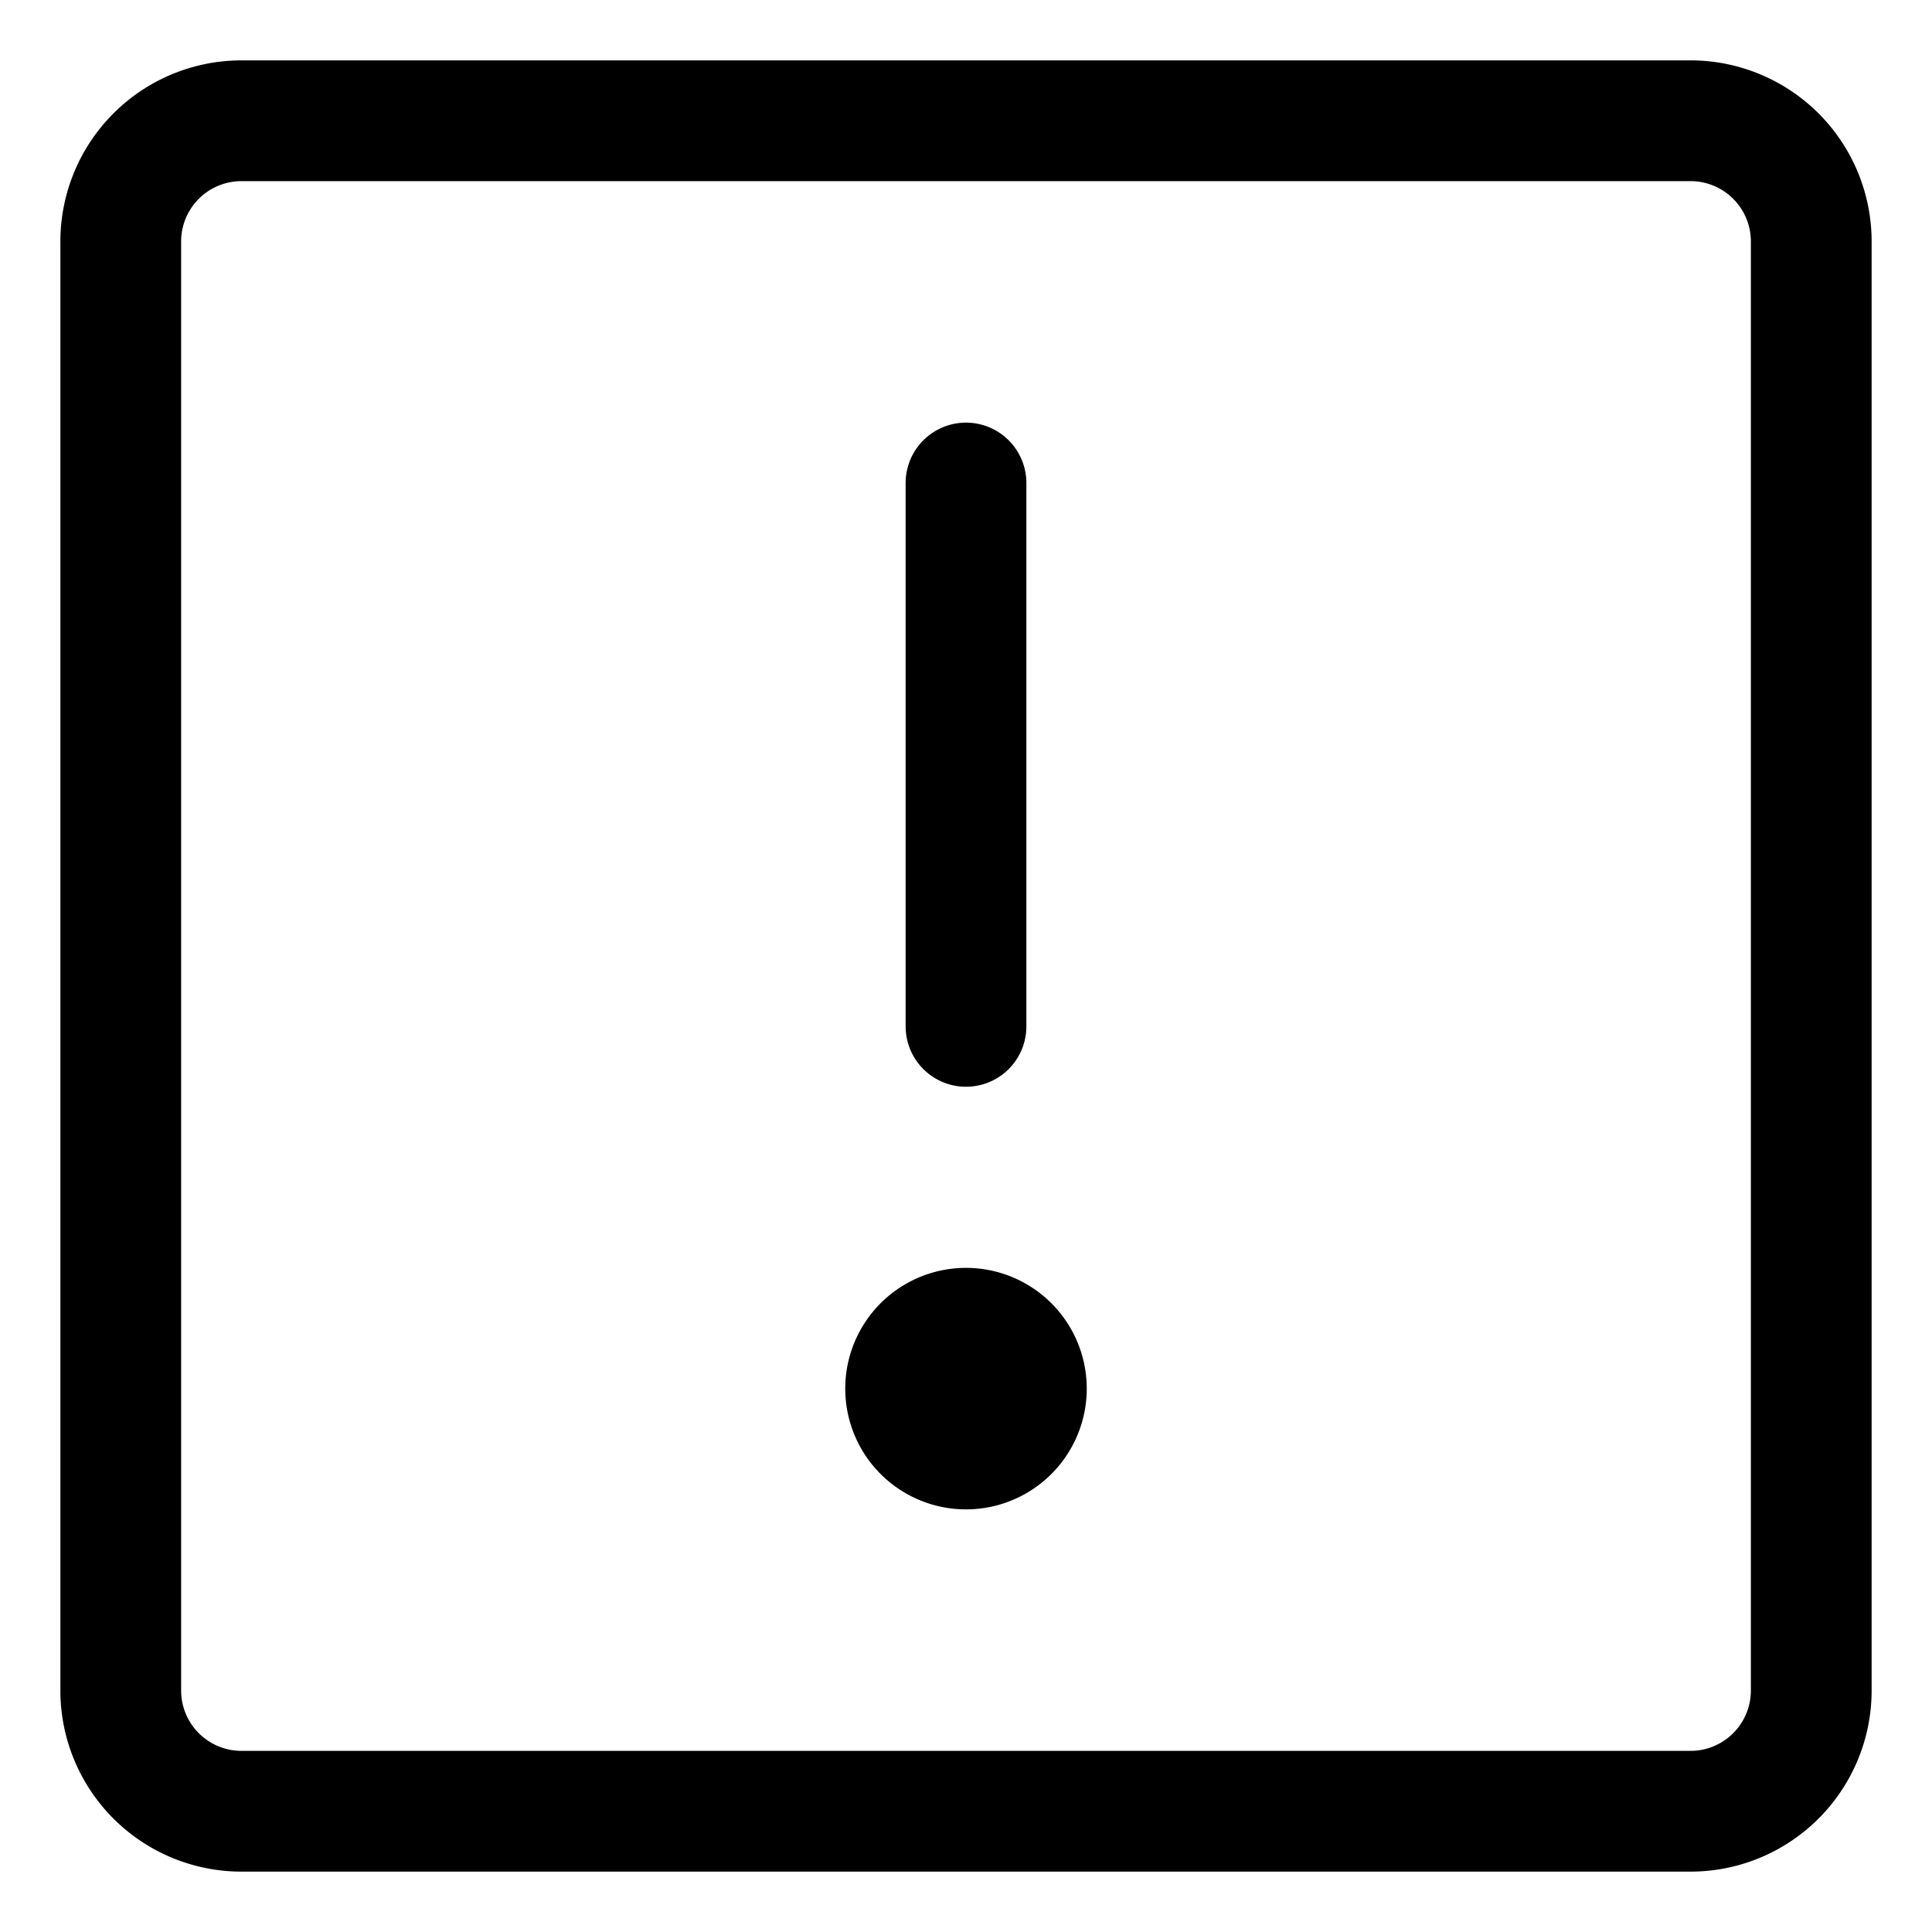 <svg xmlns="http://www.w3.org/2000/svg" width="16" height="16" fill="none" viewBox="0 0 16 16">
  <path stroke="currentColor" stroke-linecap="round" stroke-linejoin="round" d="M14 15H2a1 1 0 0 1-1-1V2a1 1 0 0 1 1-1h12a1 1 0 0 1 1 1v12a1 1 0 0 1-1 1Z"/>
  <path fill="currentColor" d="M8 12.5a1 1 0 1 0 0-2 1 1 0 0 0 0 2Z"/>
  <path stroke="currentColor" stroke-linecap="round" stroke-linejoin="round" d="M8 4v4.5"/>
</svg>
